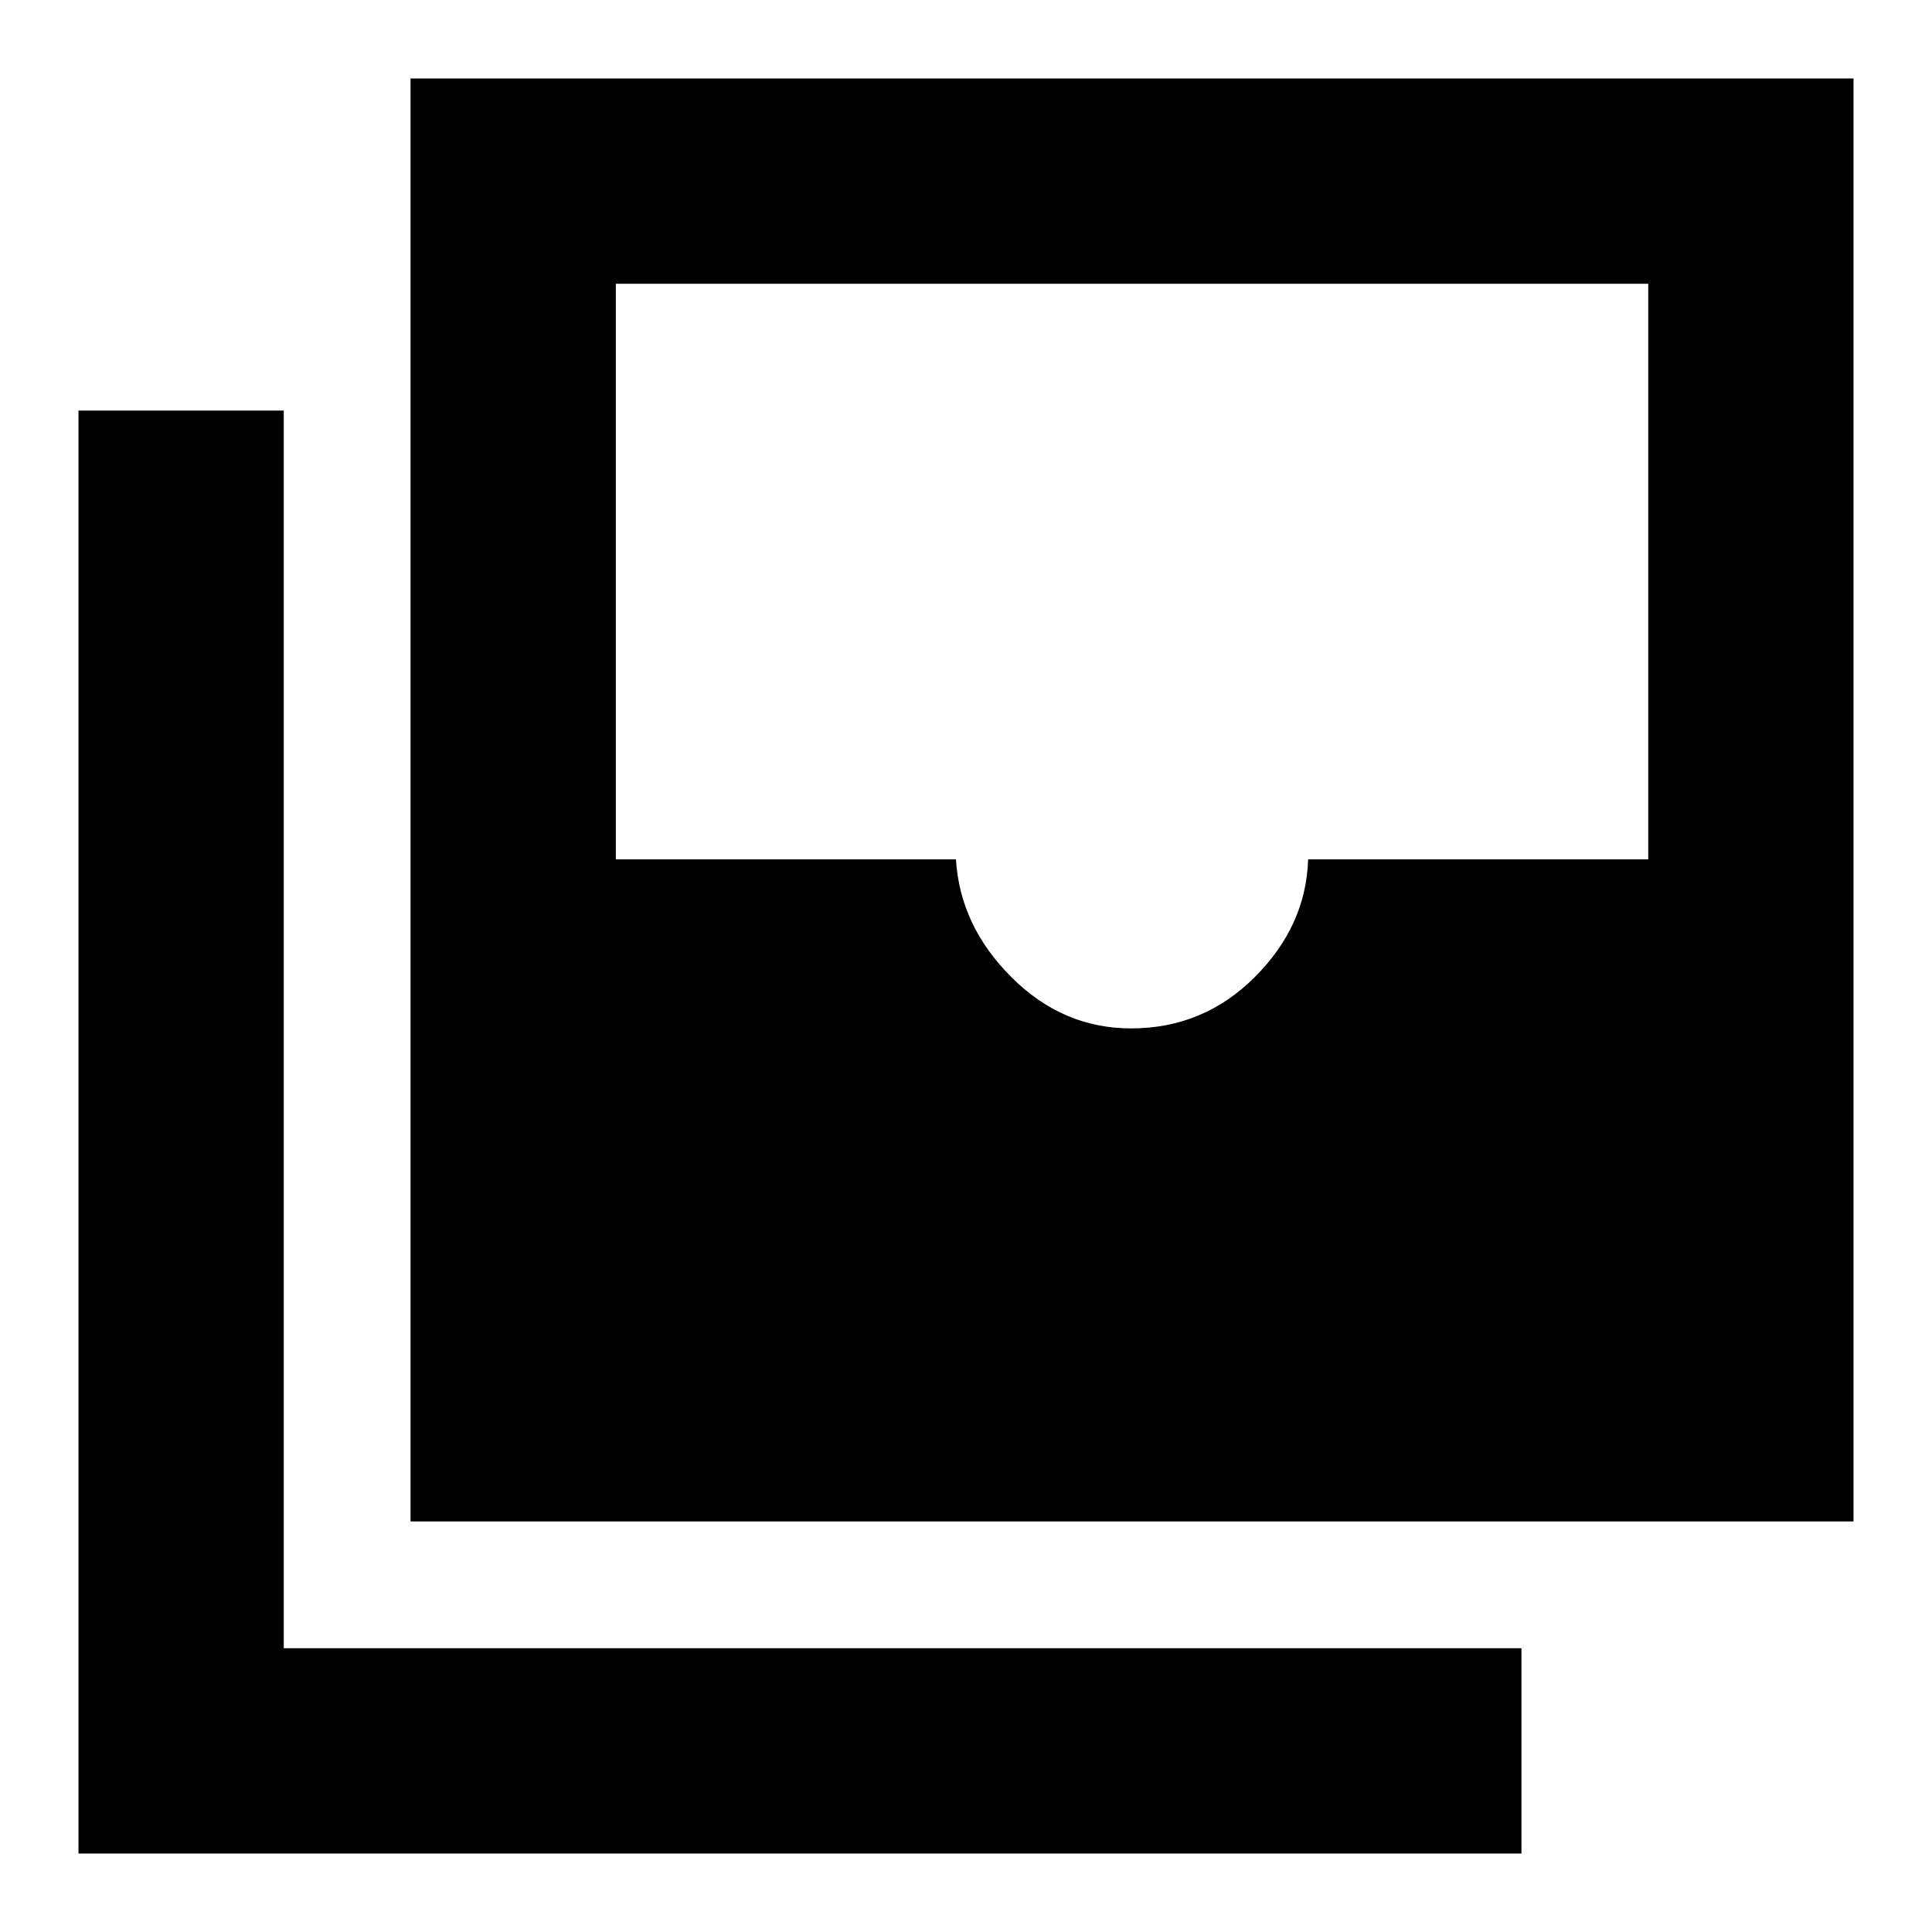 <svg xmlns="http://www.w3.org/2000/svg" height="40" width="40"><path d="M23.417 21.292q1.5 0 2.562-1.063 1.063-1.062 1.104-2.437h7.042V5.875H12.75v11.917h7.042q.083 1.375 1.146 2.437 1.062 1.063 2.479 1.063ZM8.5 31.5V1.625h29.875V31.5Zm-6.875 6.875V8.5h4.25v25.625H31.5v4.25Z"/></svg>